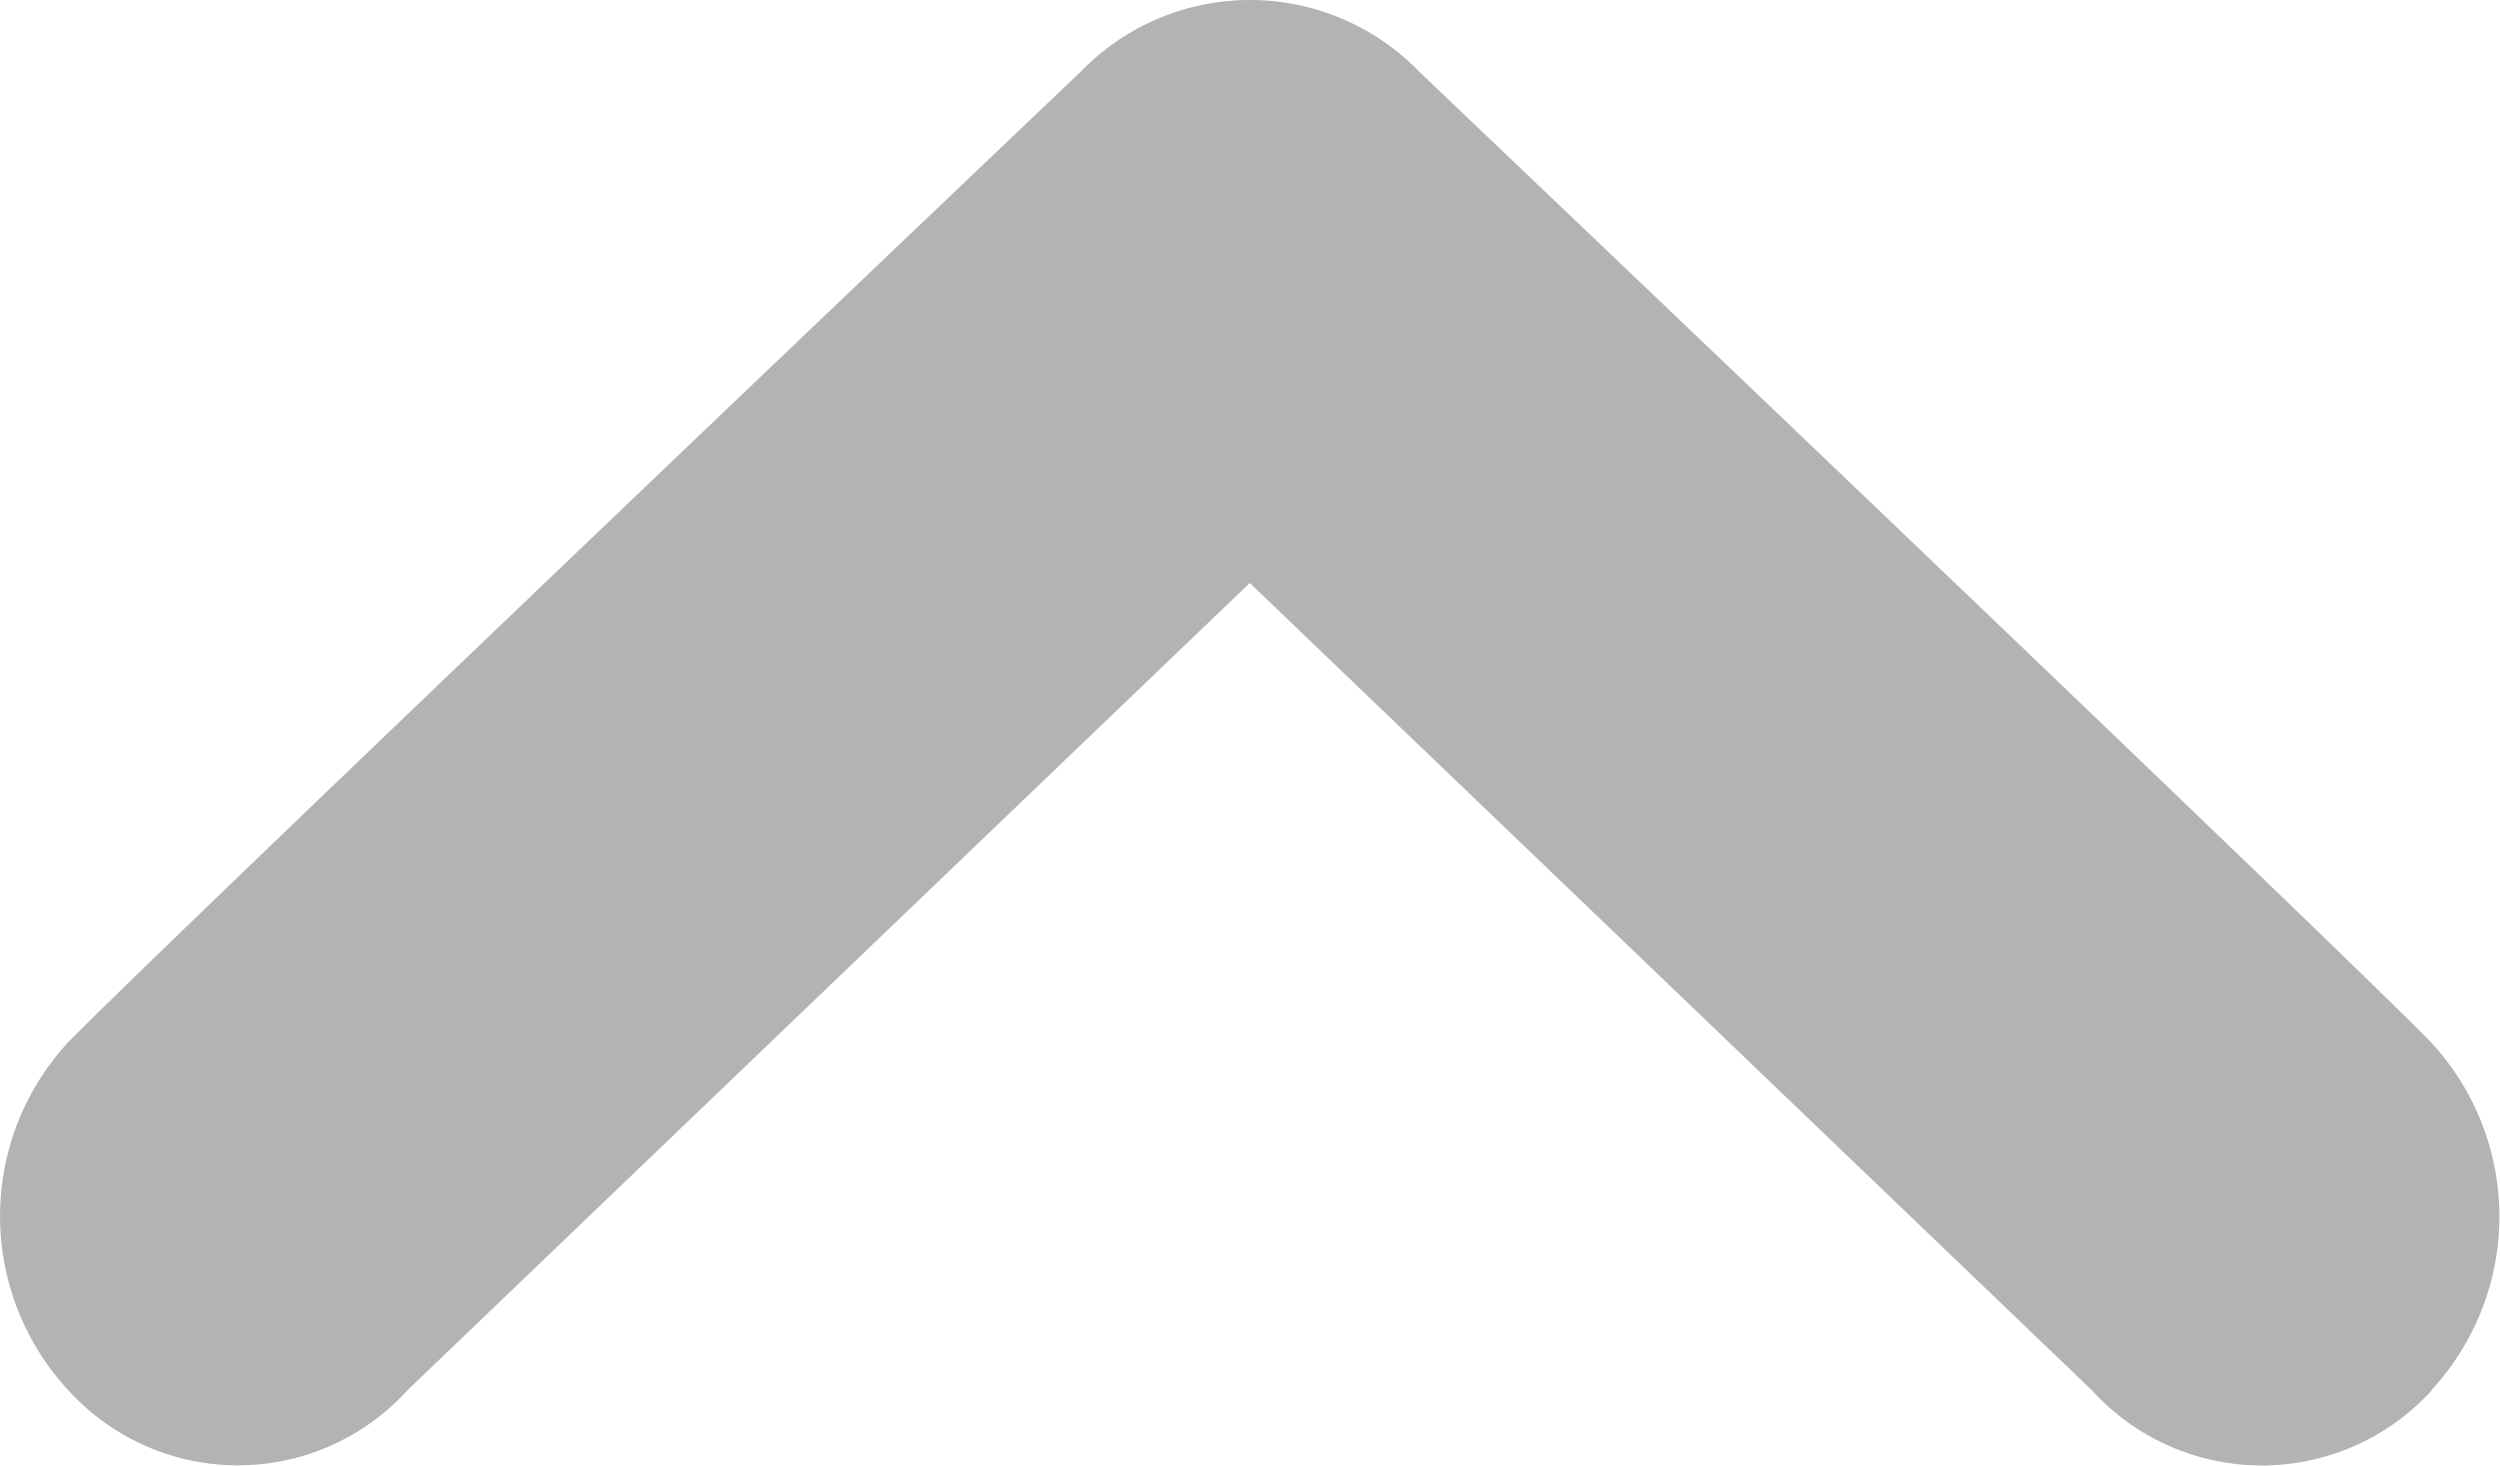 <svg xmlns="http://www.w3.org/2000/svg" viewBox="0 0 33.088 19.397">
    <defs>
        <style>
            .cls-1{fill:rgba(0,0,0,.3)}
        </style>
    </defs>
    <path id="chevron-up" d="M38.907 28a3.04 3.04 0 0 1-4.5 0L23.262 17.316 12.114 28a3.031 3.031 0 0 1-4.489 0 3.388 3.388 0 0 1 0-4.607C8.784 22.2 21.017 10.556 21.017 10.556a3.12 3.12 0 0 1 4.495 0S37.741 22.2 38.9 23.4a3.387 3.387 0 0 1 0 4.6z" class="cls-1" transform="translate(-6.721 -9.6)"/>
</svg>
